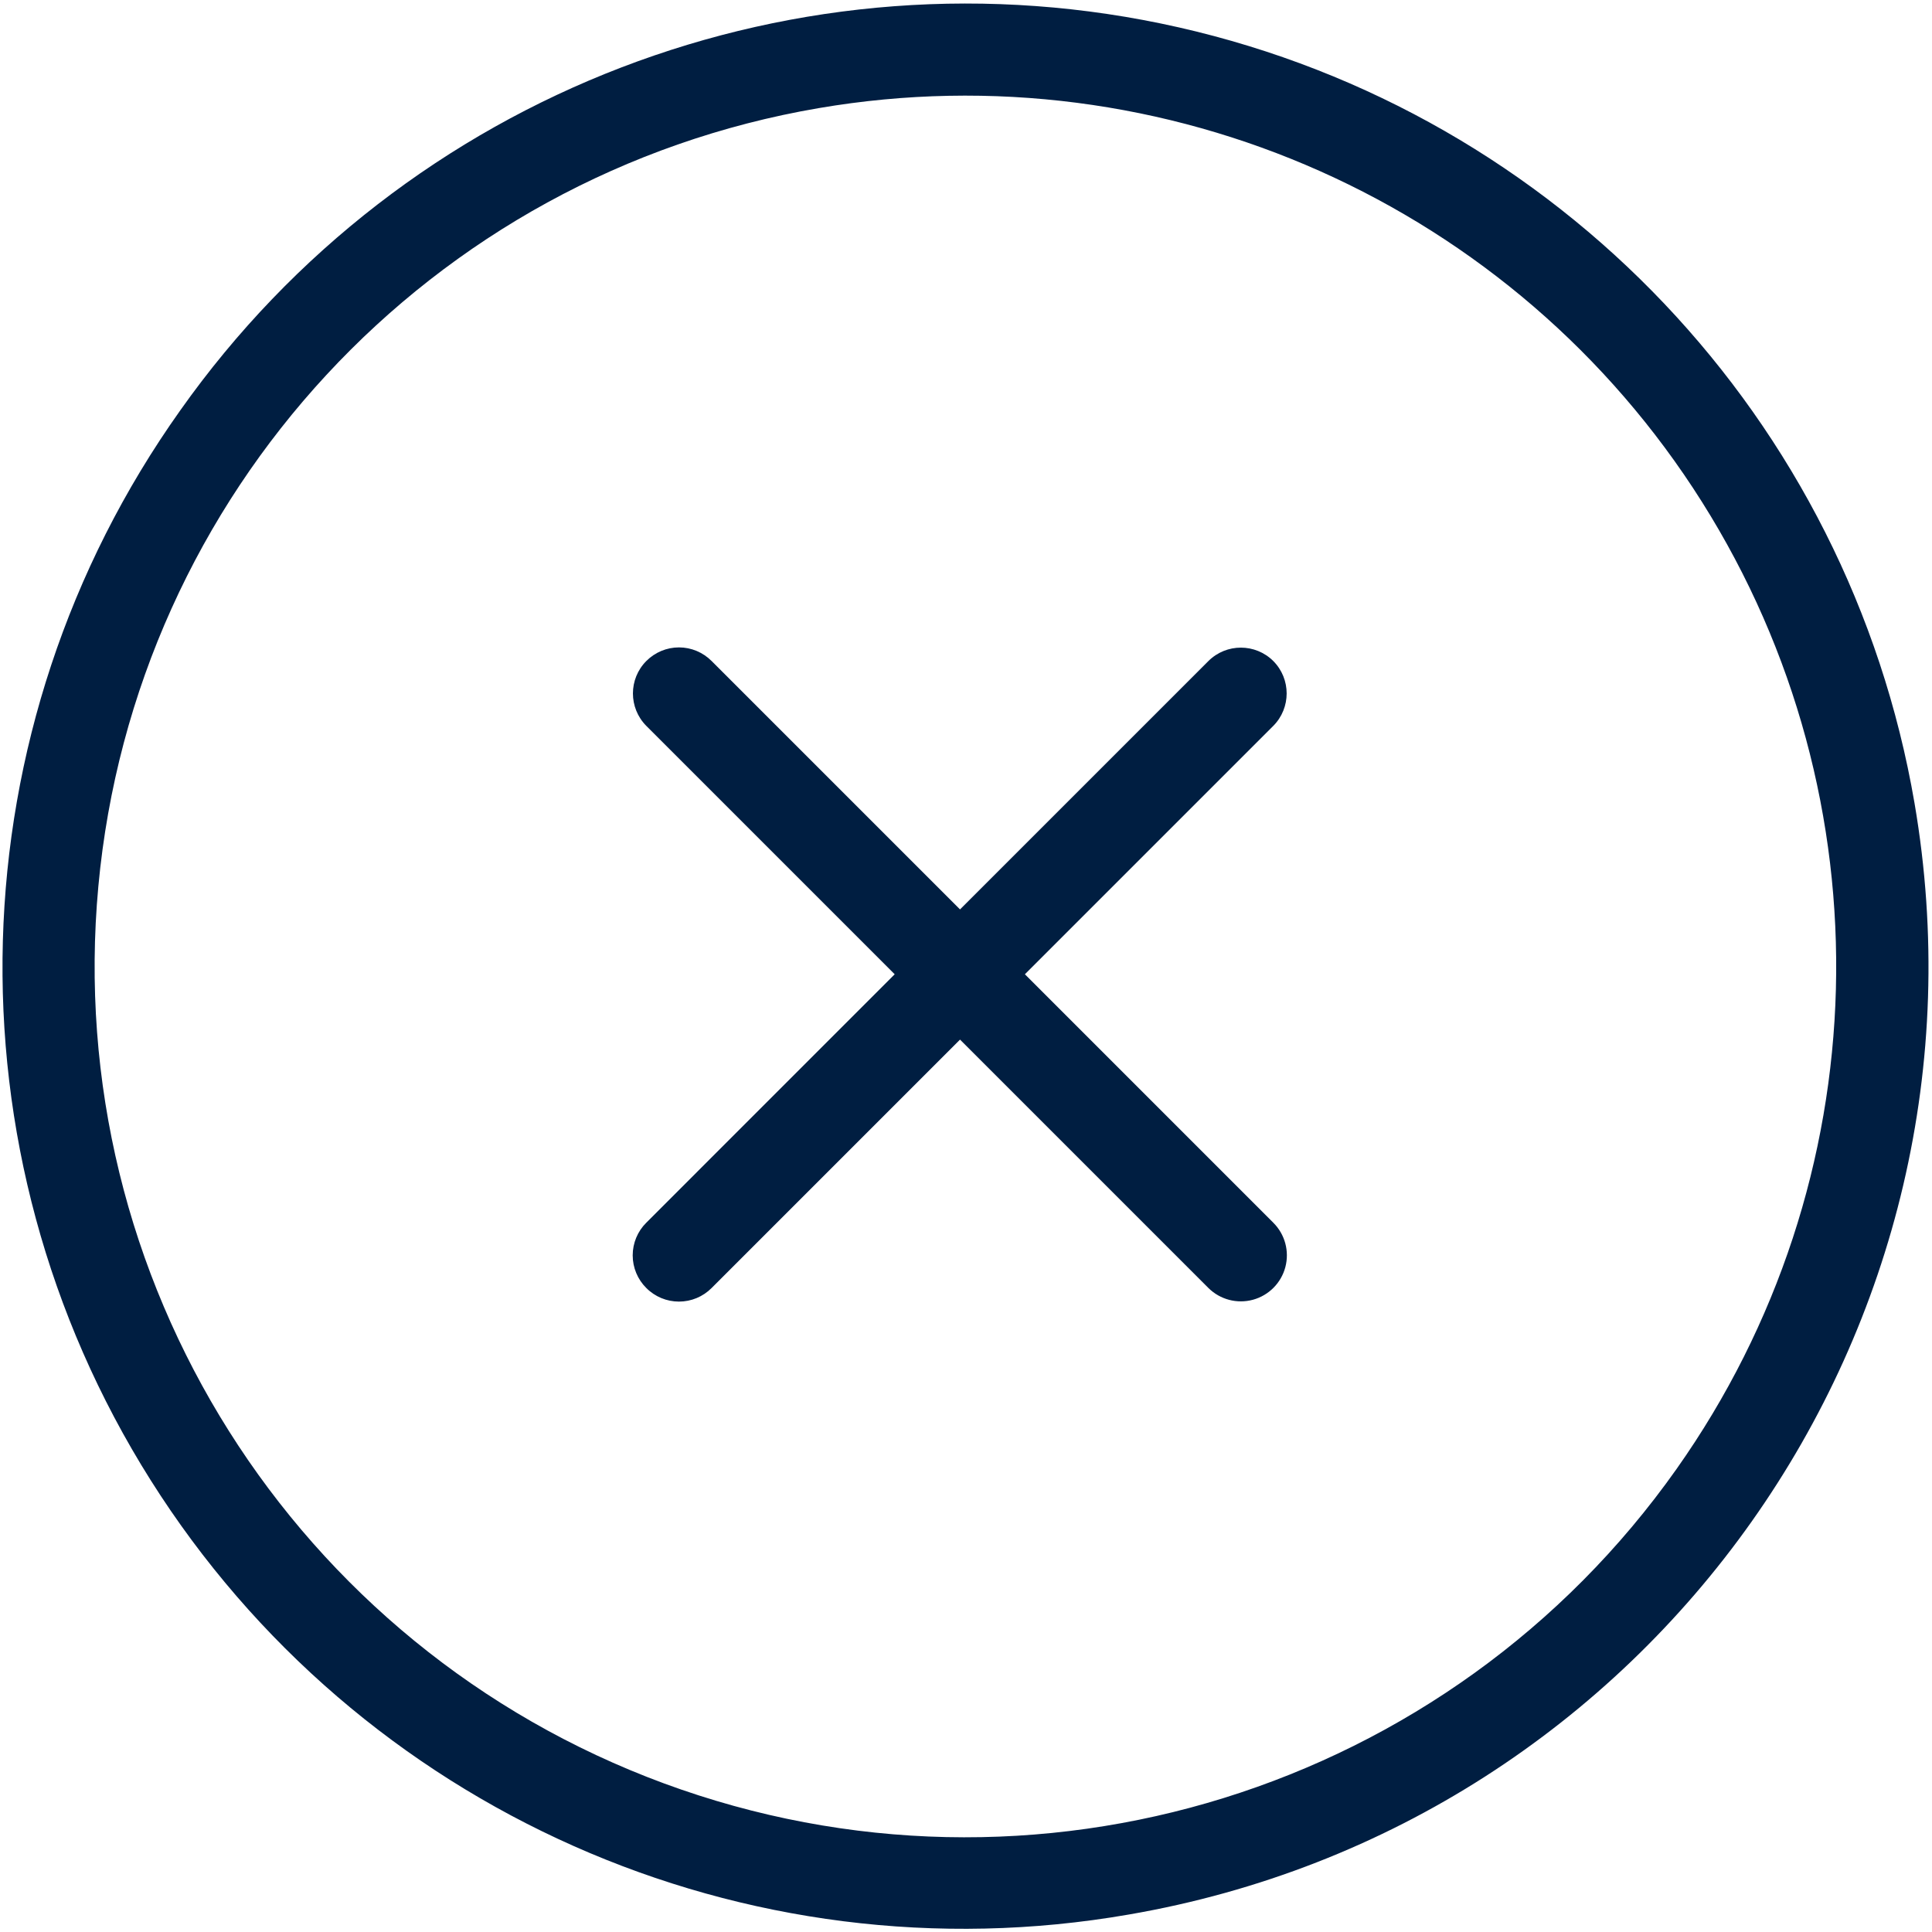 <svg width="64" height="64" viewBox="0 0 64 64" fill="none" xmlns="http://www.w3.org/2000/svg">
<path d="M42.179 21.897C41.585 21.306 40.625 21.306 40.031 21.897L31.802 30.126L23.573 21.897C23.287 21.609 22.898 21.446 22.492 21.446C22.085 21.446 21.696 21.609 21.41 21.897C20.819 22.491 20.819 23.451 21.41 24.046L29.638 32.274L21.41 40.503C21.121 40.789 20.959 41.178 20.959 41.585C20.959 41.991 21.121 42.381 21.41 42.667C21.696 42.955 22.085 43.117 22.492 43.117C22.898 43.117 23.287 42.955 23.573 42.667L31.802 34.438L40.031 42.667C40.417 43.05 40.979 43.199 41.505 43.056C42.03 42.913 42.44 42.501 42.579 41.974C42.718 41.447 42.566 40.887 42.179 40.503L33.951 32.274L42.179 24.046C42.77 23.451 42.77 22.491 42.179 21.897Z" fill="#001E41"/>
<path fill-rule="evenodd" clip-rule="evenodd" d="M39.045 0.906C51.62 3.755 61.241 13.898 63.421 26.606C66.393 43.957 54.744 60.435 37.394 63.421C24.675 65.636 11.877 59.953 4.991 49.033C-1.895 38.112 -1.507 24.115 5.973 13.592C13.417 3.065 26.47 -1.942 39.045 0.906ZM21.994 59.077C34.247 63.598 48.009 59.323 55.543 48.655C62.269 39.131 62.6 26.494 56.382 16.63C50.163 6.767 38.618 1.618 27.124 3.581C14.25 5.78 4.46 16.355 3.258 29.36C2.055 42.365 9.741 54.555 21.994 59.077Z" fill="#001E41"/>
</svg>
